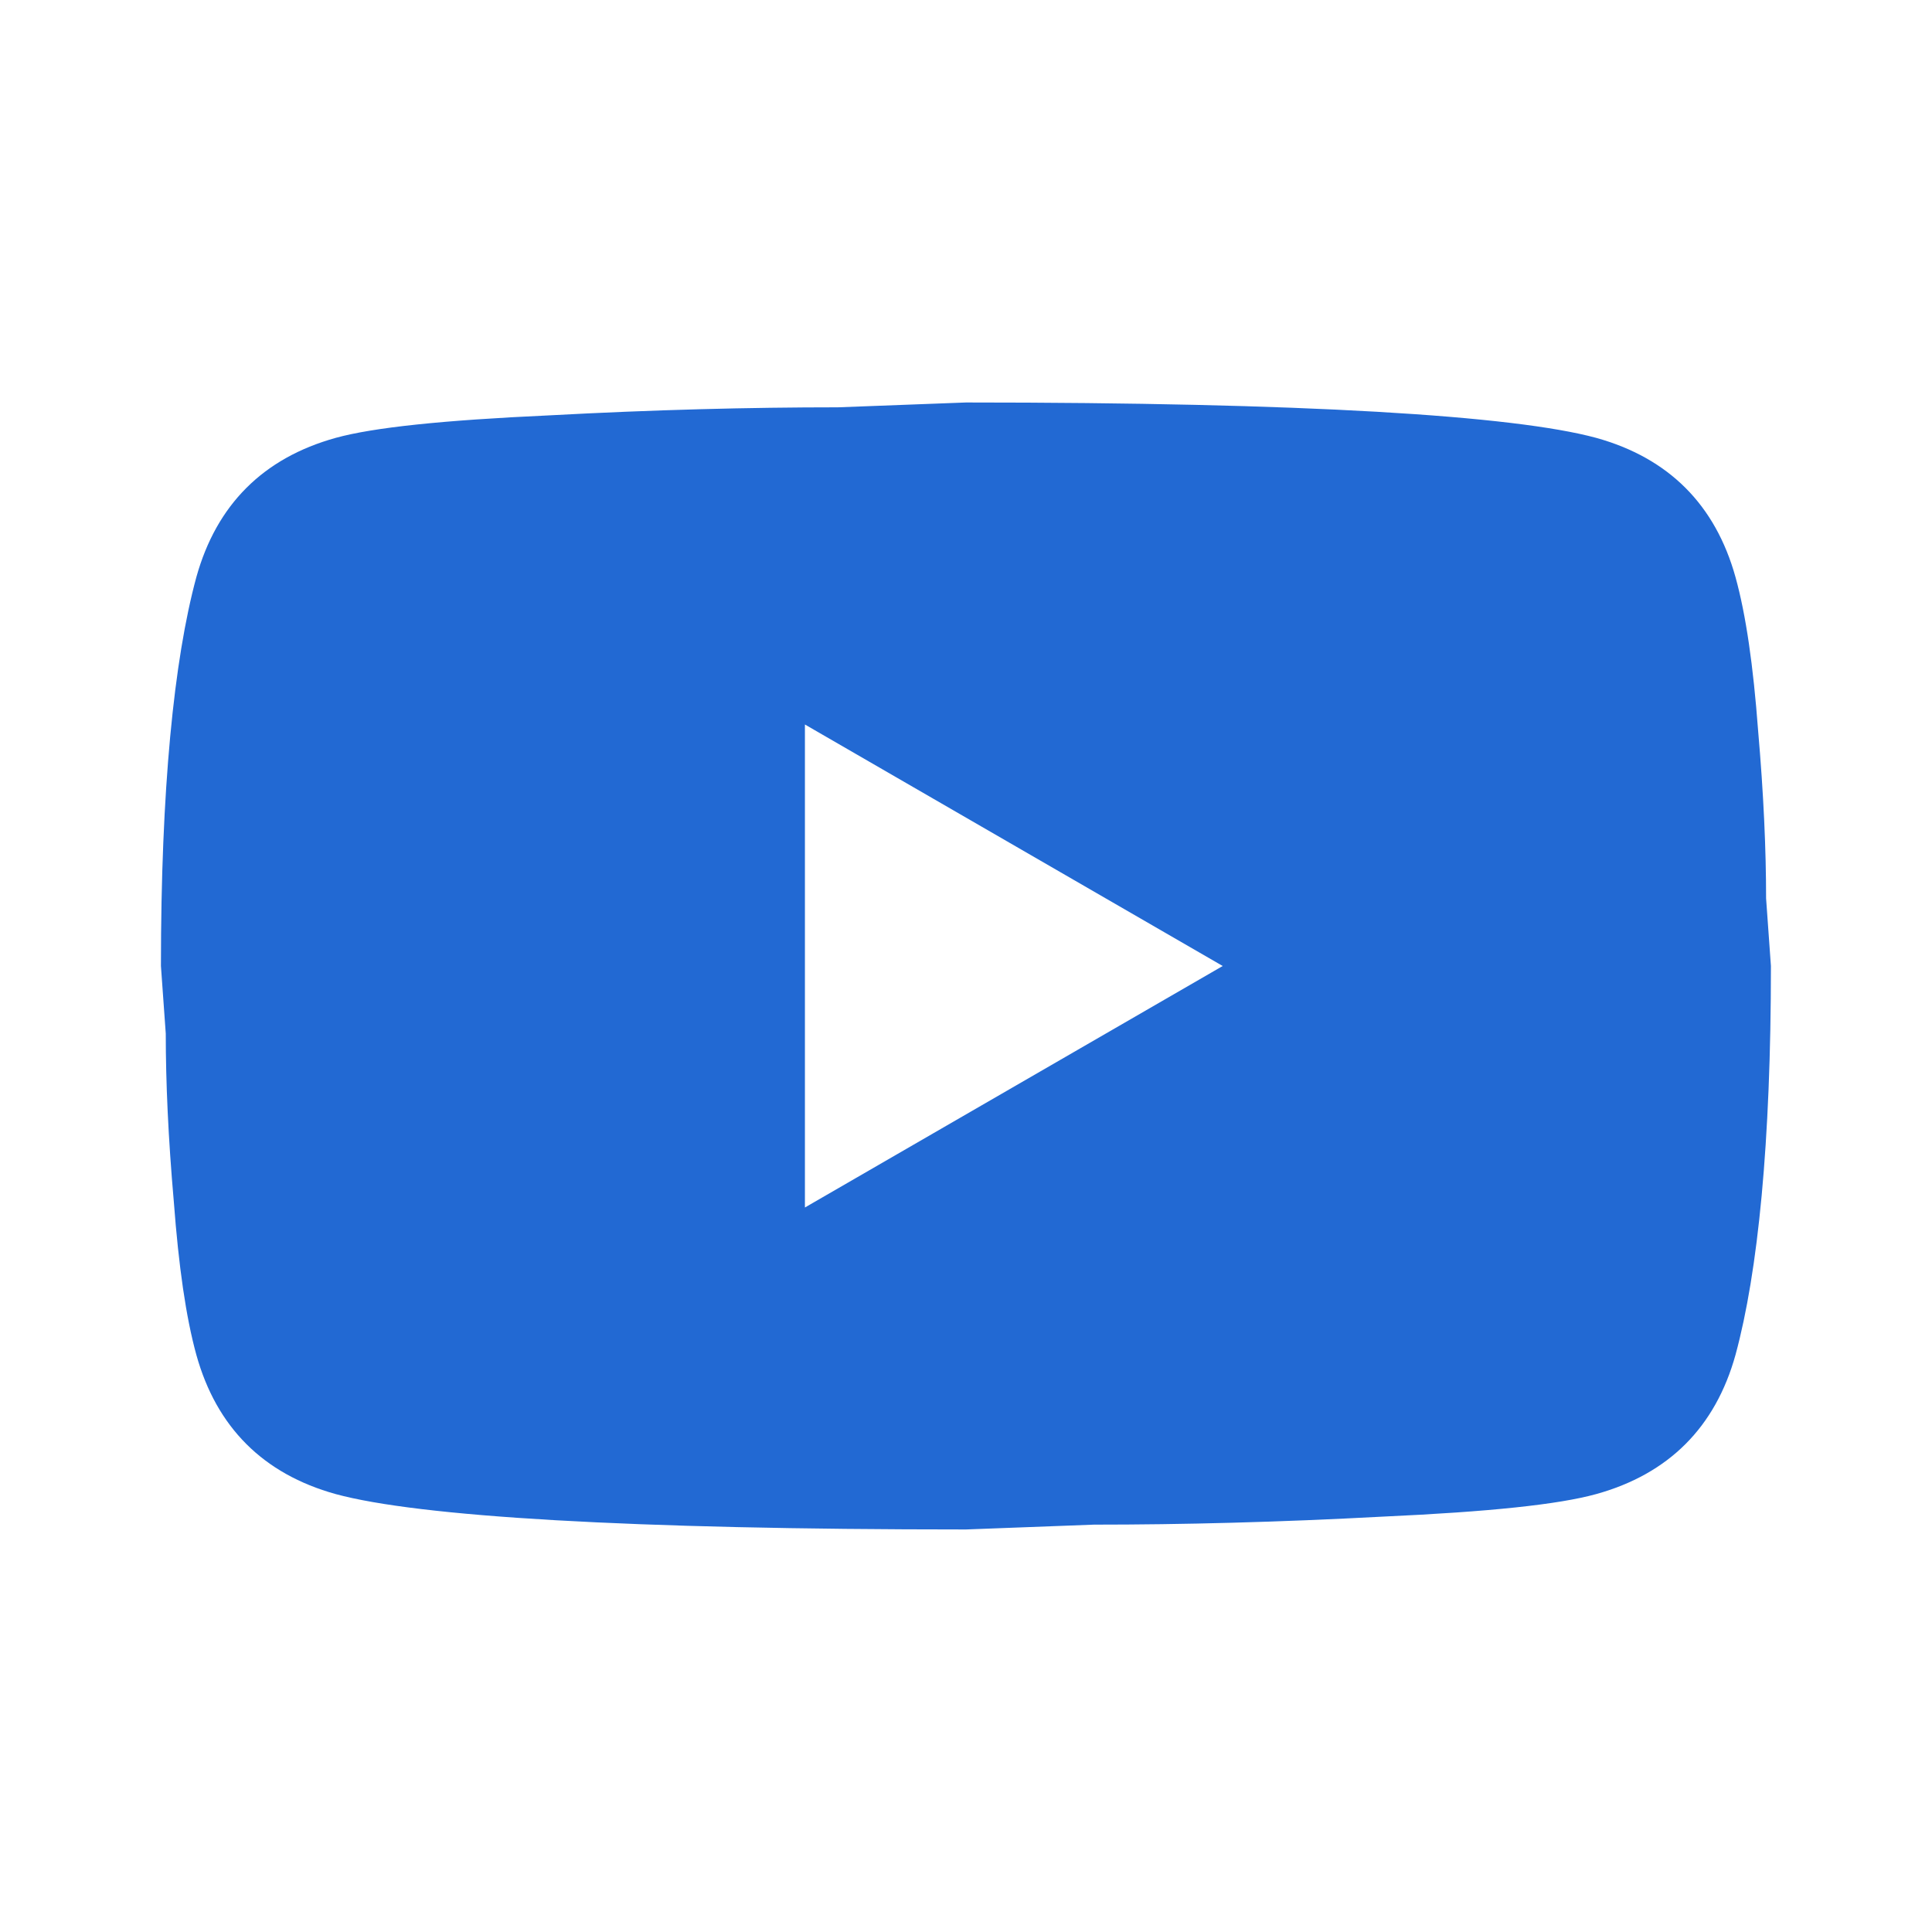 <svg width="40" height="40" viewBox="0 0 40 40" fill="none" xmlns="http://www.w3.org/2000/svg">
<g clip-path="url(#clip0_2579_874)">
<path fill-rule="evenodd" clip-rule="evenodd" d="M36.399 15.116C36.299 13.783 36.149 12.733 35.932 11.95C35.515 10.45 34.549 9.483 33.049 9.066C31.332 8.6 26.982 8.333 19.999 8.333L17.349 8.433C15.515 8.433 13.532 8.483 11.365 8.6C9.165 8.7 7.732 8.85 6.949 9.066C5.449 9.483 4.482 10.45 4.065 11.95C3.599 13.666 3.332 16.35 3.332 20L3.432 21.4C3.432 22.4 3.482 23.55 3.599 24.883C3.699 26.216 3.849 27.266 4.065 28.05C4.482 29.55 5.449 30.516 6.949 30.933C8.665 31.4 13.015 31.666 19.999 31.666L22.649 31.566C24.482 31.566 26.465 31.516 28.632 31.4C30.832 31.3 32.265 31.15 33.049 30.933C34.549 30.516 35.515 29.55 35.932 28.05C36.399 26.333 36.665 23.65 36.665 20L36.565 18.6C36.565 17.6 36.515 16.45 36.399 15.116ZM25.315 20L16.665 25V15L25.315 20Z" fill="#2269D3"/>
</g>
<defs>
<clipPath id="clip0_2579_874">
<rect width="40" height="40" fill="white"/>
</clipPath>
</defs>
</svg>
